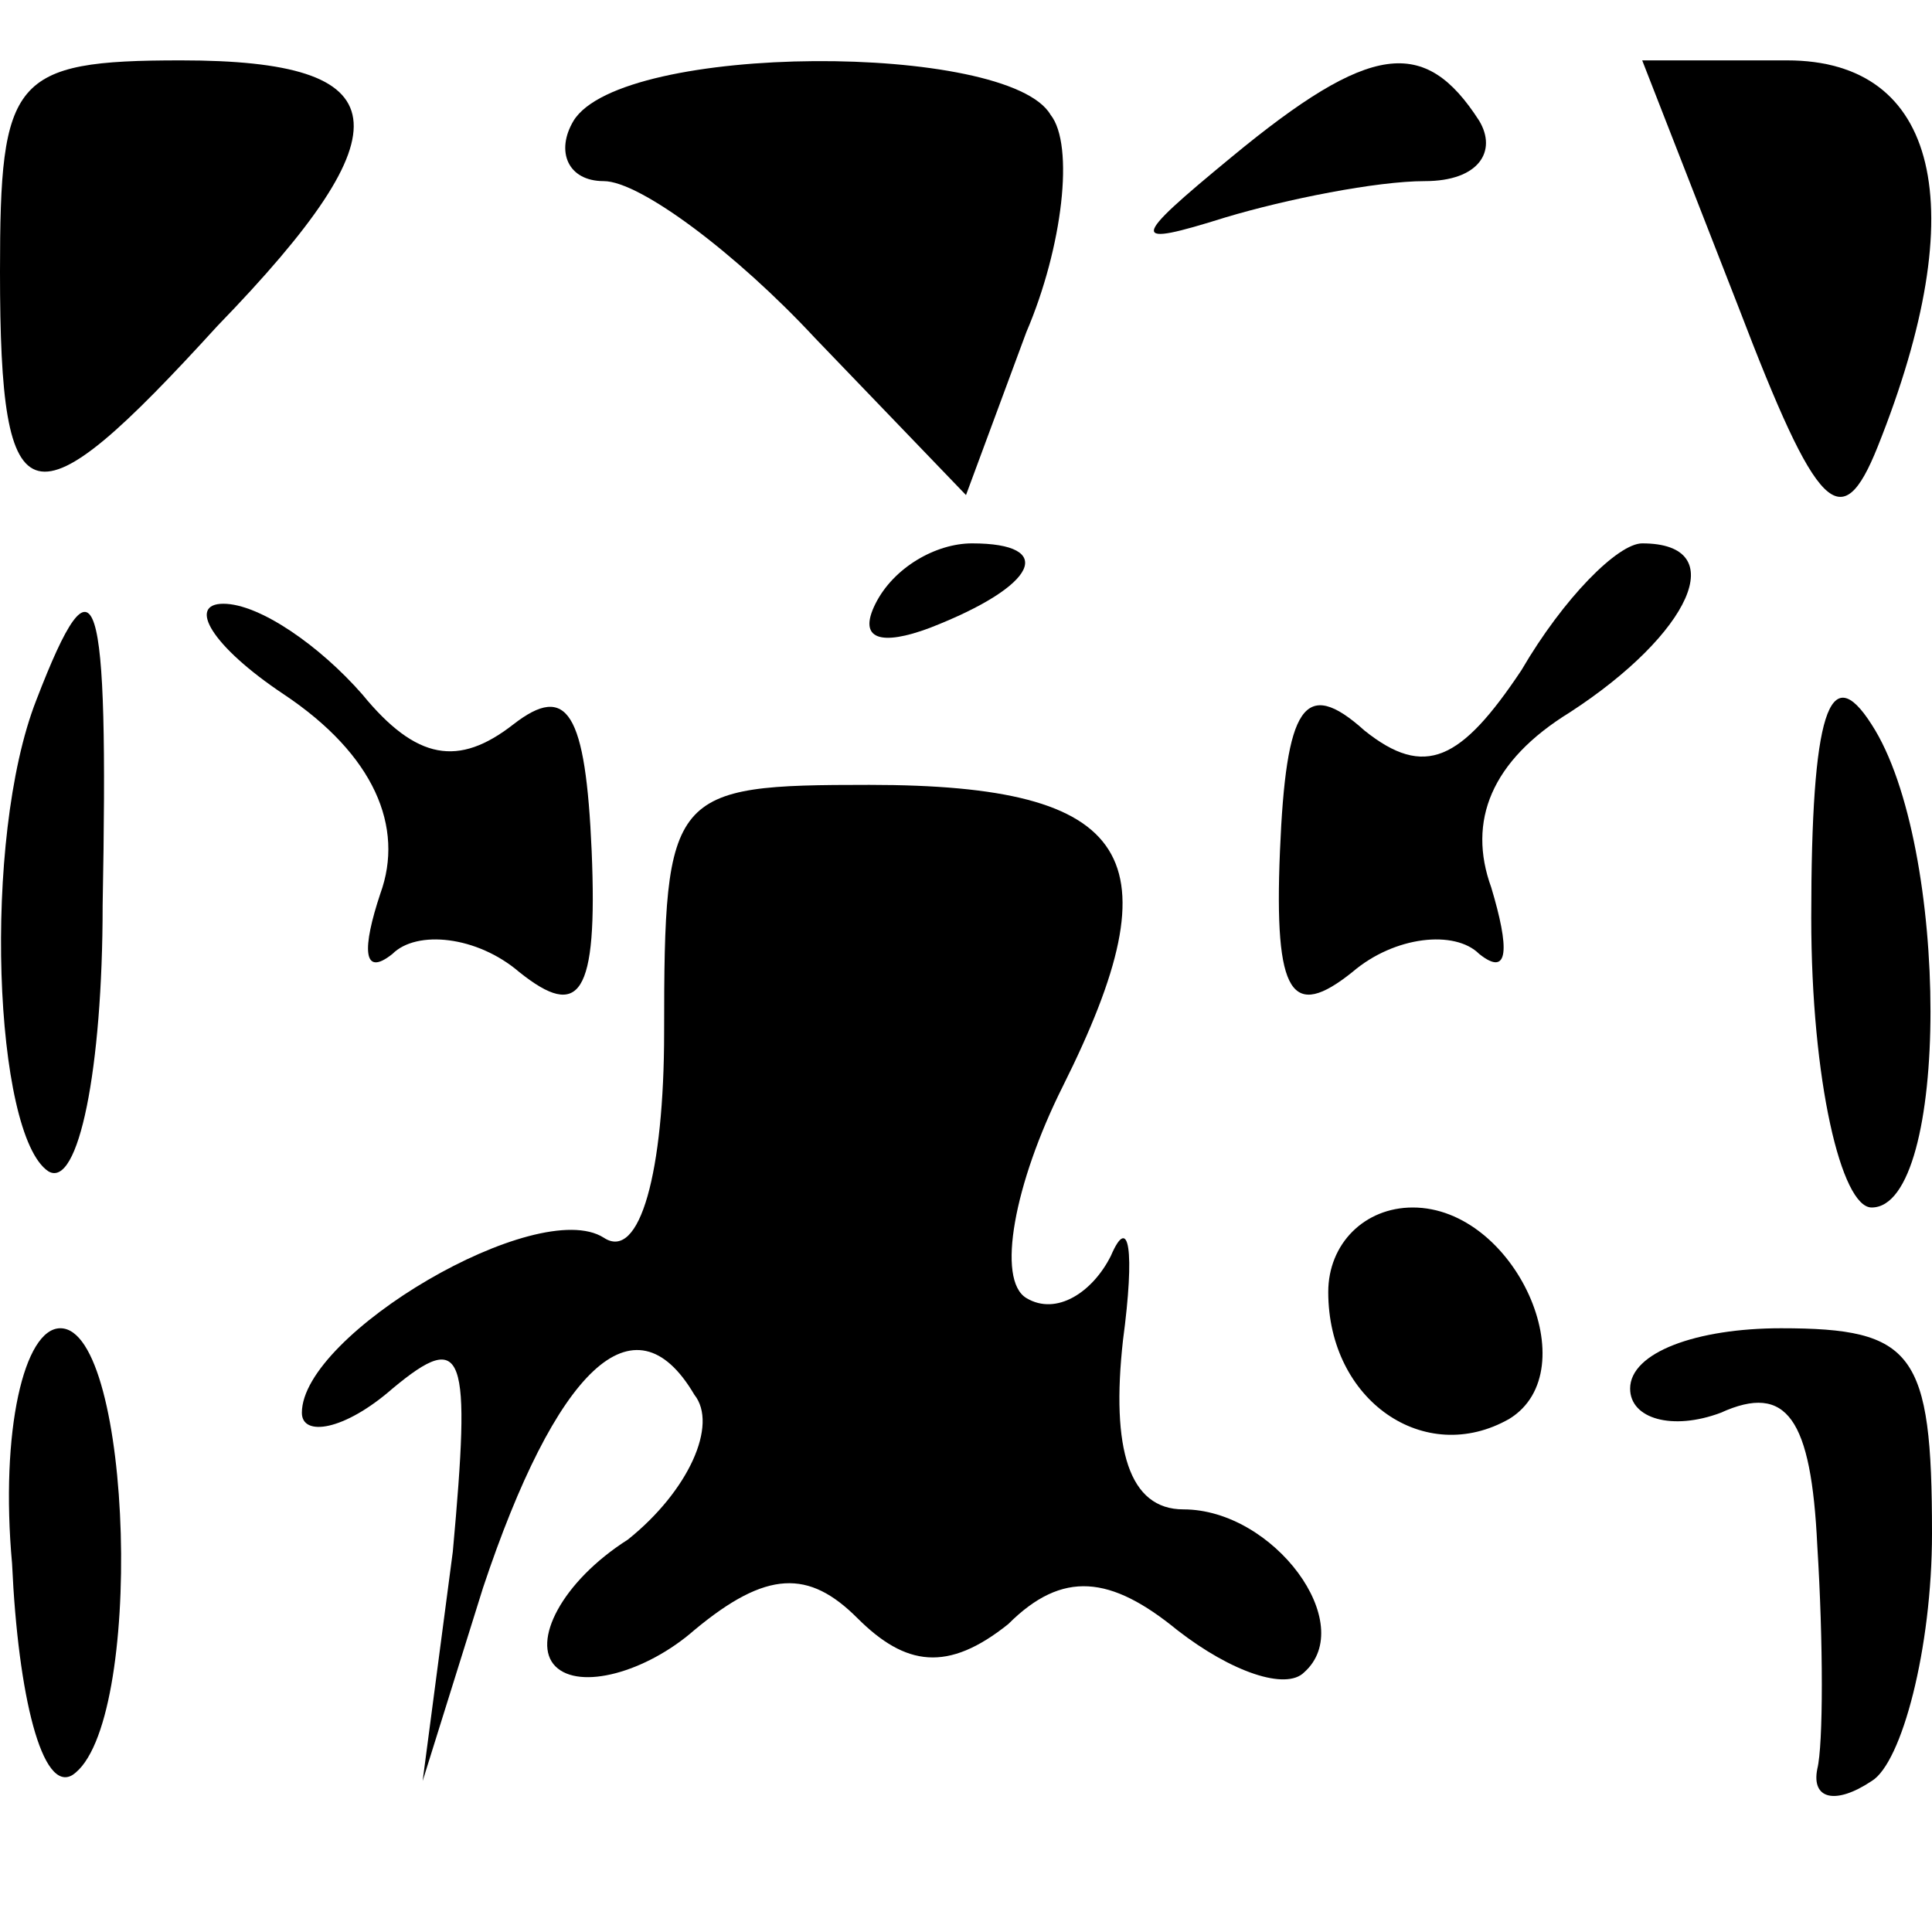 <?xml version="1.0" standalone="no"?>
<!DOCTYPE svg PUBLIC "-//W3C//DTD SVG 20010904//EN"
 "http://www.w3.org/TR/2001/REC-SVG-20010904/DTD/svg10.dtd">
<svg version="1.0" xmlns="http://www.w3.org/2000/svg"
 width="32pt" height="32pt" viewBox="0 0 32 32"
 preserveAspectRatio="xMidYMid meet">
<g transform="translate(0,32) scale(0.1,-0.1)"
fill="#000000" stroke="none">
<path fill="#000000" stroke="none" d="M0 275 c0 -42 5 -43 36 -9 32 33 30 44
-6 44 -28 0 -30 -3 -30 -35z"/>
<path fill="#000000" stroke="none" d="M95 300 c-3 -5 -1 -10 5 -10 6 0 22
-12 35 -26 l25 -26 10 27 c6 14 8 31 4 36 -7 12 -71 12 -79 -1z"/>
<path fill="#000000" stroke="none" d="M204 294 c-17 -14 -17 -15 -1 -10 10 3
25 6 33 6 9 0 12 5 9 10 -9 14 -18 13 -41 -6z"/>
<path fill="#000000" stroke="none" d="M288 269 c13 -34 17 -38 23 -23 16 40
10 64 -15 64 l-24 0 16 -41z"/>
<path fill="#000000" stroke="none" d="M145 220 c-3 -6 1 -7 9 -4 18 7 21 14
7 14 -6 0 -13 -4 -16 -10z"/>
<path fill="#000000" stroke="none" d="M252 209 c-10 -15 -16 -18 -26 -10 -10
9 -13 4 -14 -20 -1 -24 2 -28 12 -20 7 6 17 7 21 3 5 -4 5 1 2 11 -4 11 0 21
13 29 20 13 27 28 12 28 -4 0 -13 -9 -20 -21z"/>
<path fill="#000000" stroke="none" d="M6 204 c-9 -23 -7 -72 2 -78 5 -3 9 17
9 44 1 53 -1 60 -11 34z"/>
<path fill="#000000" stroke="none" d="M47 205 c15 -10 20 -22 16 -33 -3 -9
-3 -14 2 -10 4 4 14 3 21 -3 10 -8 13 -4 12 20 -1 23 -4 28 -13 21 -9 -7 -16
-6 -25 5 -7 8 -17 15 -23 15 -6 0 -2 -7 10 -15z"/>
<path fill="#000000" stroke="none" d="M300 168 c0 -27 5 -48 10 -48 13 0 13
60 0 80 -7 11 -10 2 -10 -32z"/>
<path fill="#000000" stroke="none" d="M110 149 c0 -23 -4 -38 -10 -34 -11 7
-50 -16 -50 -29 0 -4 7 -3 15 4 12 10 13 6 10 -27 l-5 -38 10 32 c12 36 25 49
35 32 4 -5 -1 -16 -11 -24 -11 -7 -16 -17 -12 -21 4 -4 15 -1 23 6 12 10 19
10 27 2 8 -8 15 -9 25 -1 9 9 17 8 28 -1 9 -7 18 -10 21 -7 9 8 -5 27 -20 27
-9 0 -12 10 -10 28 2 15 1 21 -2 14 -3 -6 -9 -10 -14 -7 -5 3 -2 19 6 35 19
38 12 50 -32 50 -33 0 -34 -1 -34 -41z"/>
<path fill="#000000" stroke="none" d="M220 106 c0 -18 16 -29 30 -21 13 8 1
35 -16 35 -8 0 -14 -6 -14 -14z"/>
<path fill="#000000" stroke="none" d="M2 61 c1 -22 5 -38 10 -35 12 8 10 74
-2 74 -6 0 -10 -17 -8 -39z"/>
<path fill="#000000" stroke="none" d="M270 90 c0 -5 7 -7 15 -4 11 5 15 -1
16 -22 1 -16 1 -33 0 -37 -1 -5 3 -6 9 -2 5 3 10 22 10 41 0 30 -3 34 -25 34
-14 0 -25 -4 -25 -10z"/>
</g>
</svg>
